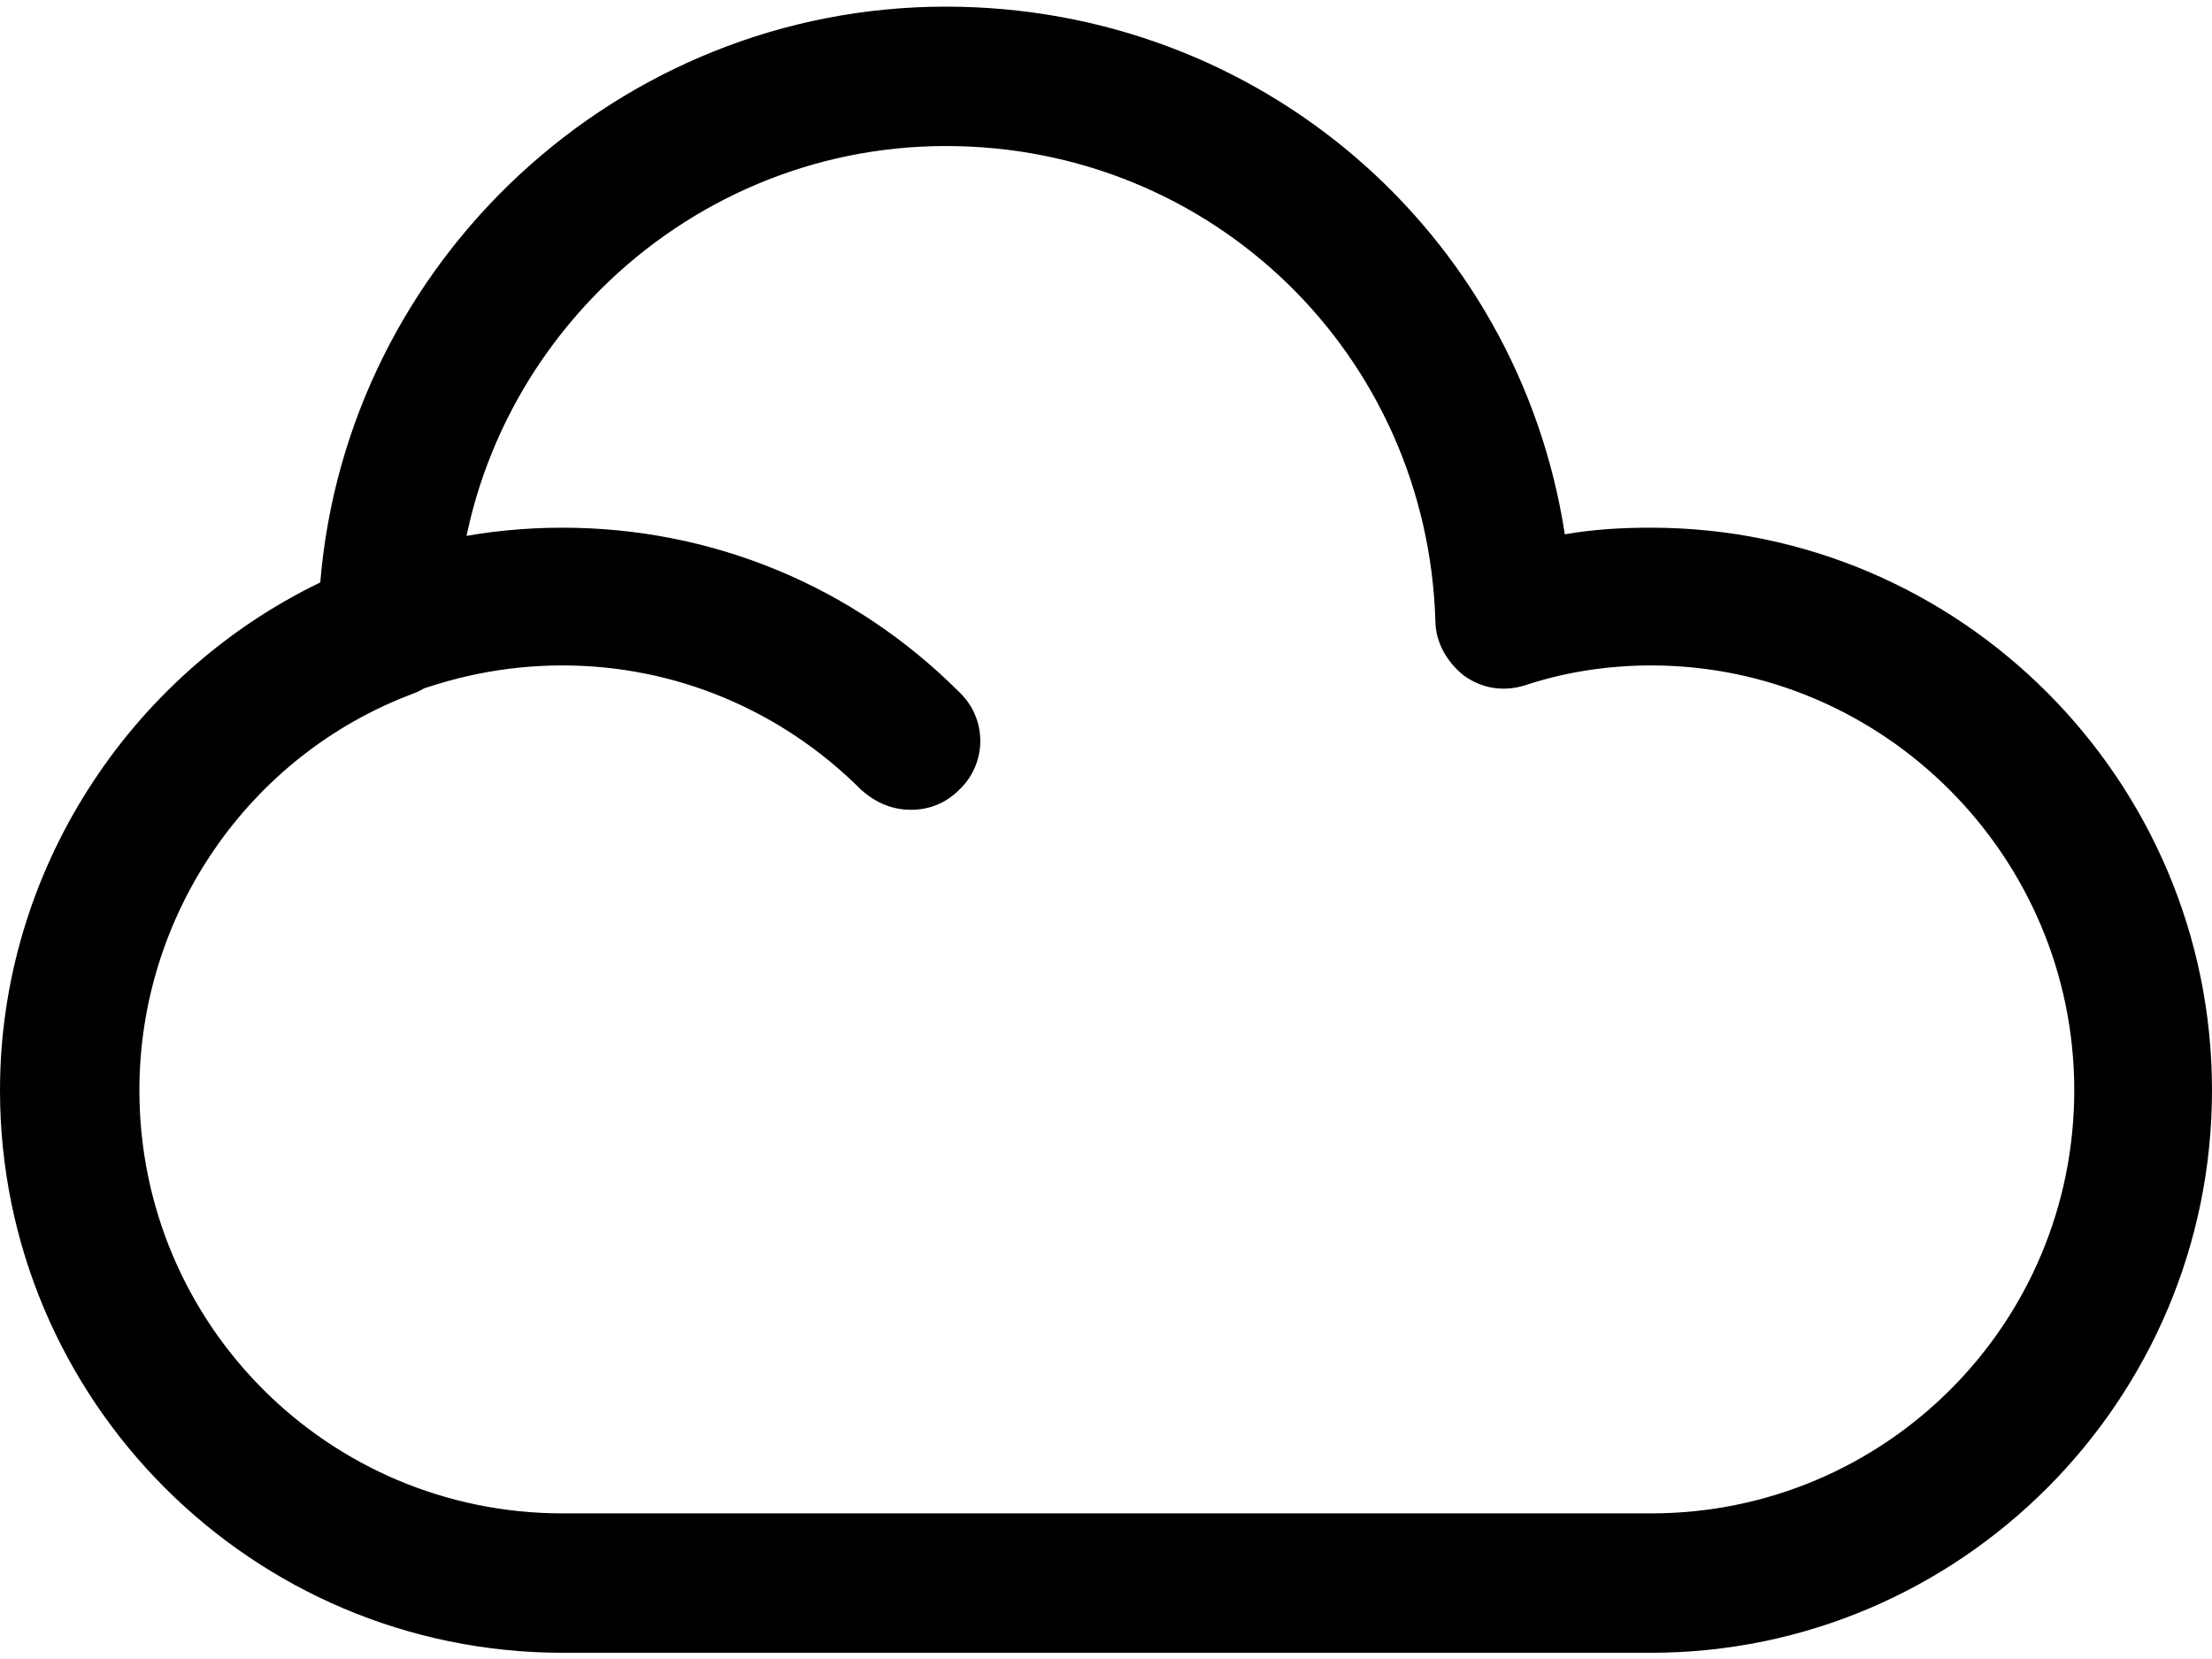 <!-- Generated by IcoMoon.io -->
<svg version="1.1" xmlns="http://www.w3.org/2000/svg" width="1365" height="1024" viewBox="0 0 1365 1024">
<title></title>
<g id="icomoon-ignore">
</g>
<path d="M1018.88 1019.904h-671.744c-191.488 0-347.136-155.648-347.136-347.136 0-134.144 78.848-256 197.632-313.344 16.384-198.656 184.32-355.328 386.048-355.328 193.536 0 353.28 139.264 381.952 325.632 17.408-3.072 34.816-4.096 53.248-4.096 190.464 0 346.112 155.648 346.112 347.136s-155.648 347.136-346.112 347.136v0zM583.68 90.112c-164.864 0-300.032 134.144-302.080 297.984 0 18.432-10.24 33.792-26.624 39.936-101.376 37.888-168.96 136.192-168.96 244.736 0 144.384 116.736 261.12 261.12 261.12h671.744c144.384 0 261.12-116.736 261.12-261.12s-117.76-262.144-261.12-262.144c-26.624 0-53.248 4.096-77.824 12.288-13.312 4.096-26.624 2.048-37.888-6.144-10.24-8.192-17.408-20.48-17.408-33.792-5.12-163.84-137.216-292.864-302.080-292.864v0zM562.176 499.712c-11.264 0-21.504-4.096-30.72-12.288-49.152-49.152-114.688-76.8-184.32-76.8-35.84 0-69.632 7.168-102.4 20.48-21.504 9.216-46.080-1.024-55.296-22.528s1.024-46.080 22.528-55.296c43.008-18.432 88.064-27.648 135.168-27.648 92.16 0 179.2 35.84 244.736 101.376 17.408 16.384 17.408 44.032 0 60.416-8.192 8.192-18.432 12.288-29.696 12.288v0z"></path>
</svg>
